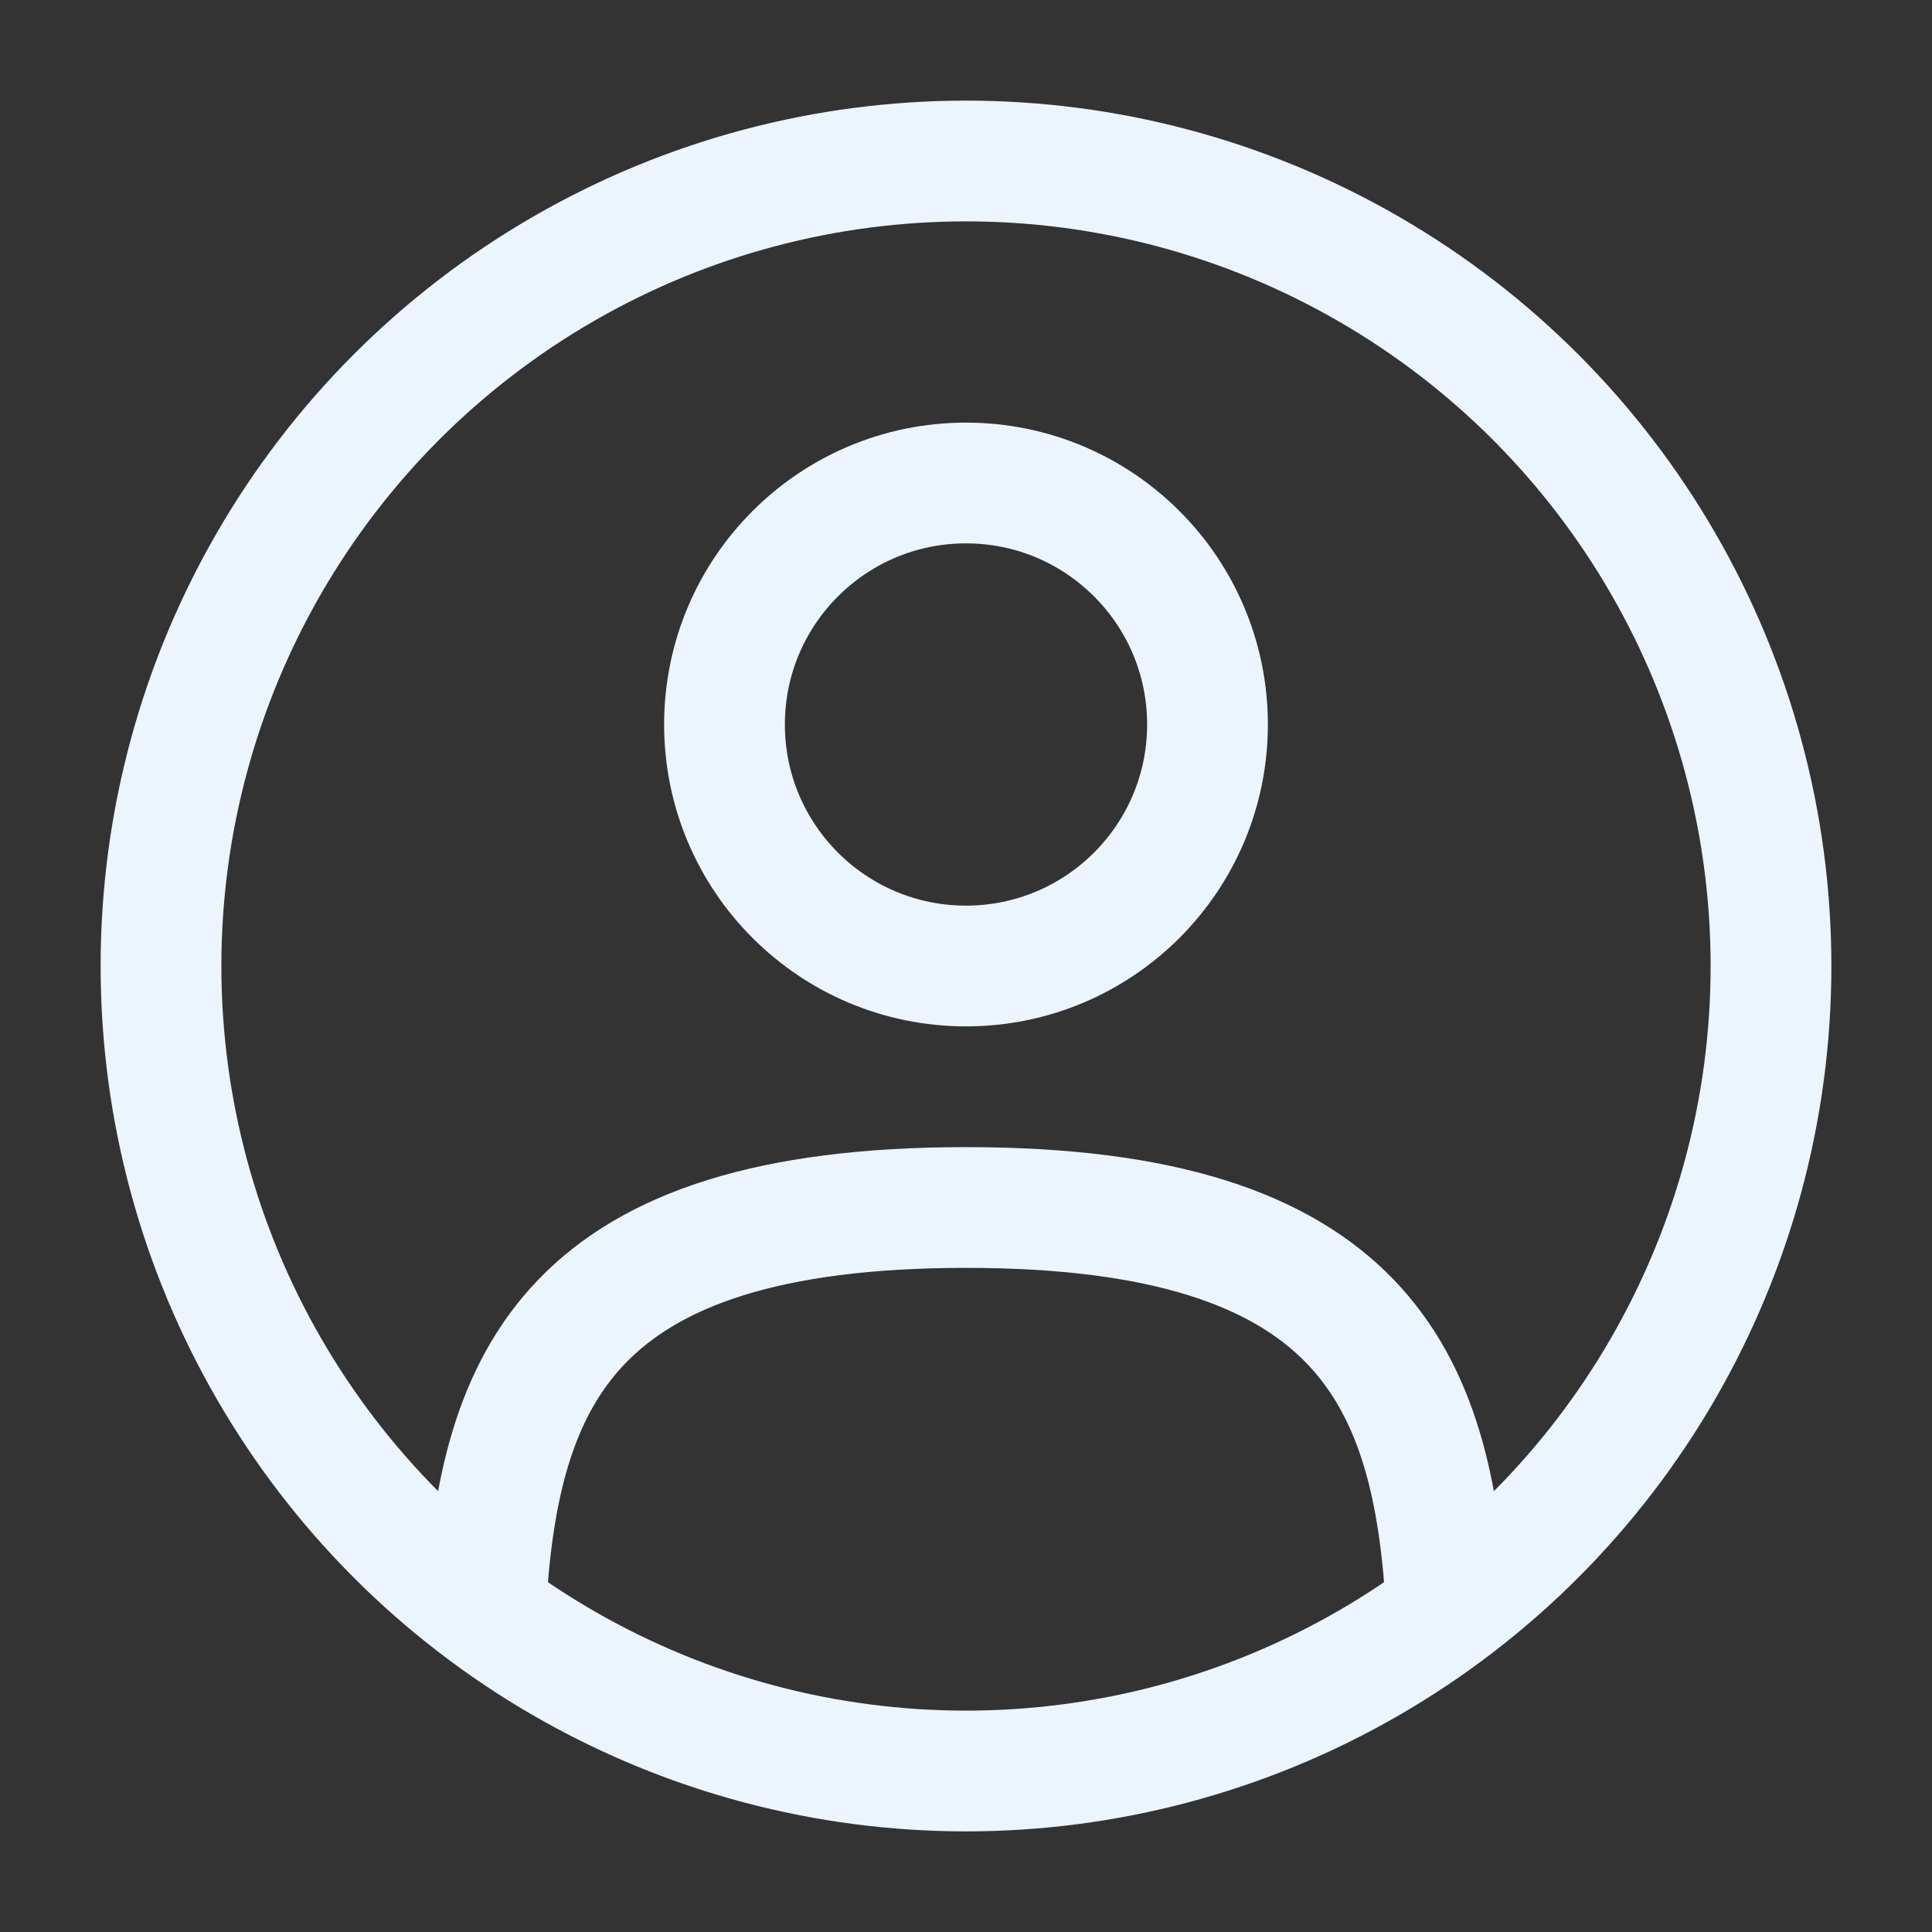 <svg viewBox="0 0 24 24" fill="none" xmlns="http://www.w3.org/2000/svg" stroke="#ECF5FE"><rect x="0" y="0" width="24" height="24" fill="#333333" stroke="none"/><g id="SVGRepo_bgCarrier" stroke-width="0"></g><g id="SVGRepo_tracerCarrier" stroke-linecap="round" stroke-linejoin="round"></g><g id="SVGRepo_iconCarrier"> <circle cx="12" cy="9" r="3" stroke="#ECF5FE" stroke-width="1.5"></circle> <circle cx="12" cy="12" r="10" stroke="#ECF5FE" stroke-width="1.5"></circle> <path d="M17.969 20C17.81 17.108 16.925 15 12 15C7.075 15 6.19 17.108 6.031 20" stroke="#ECF5FE" stroke-width="1.5" stroke-linecap="round"></path> </g></svg>